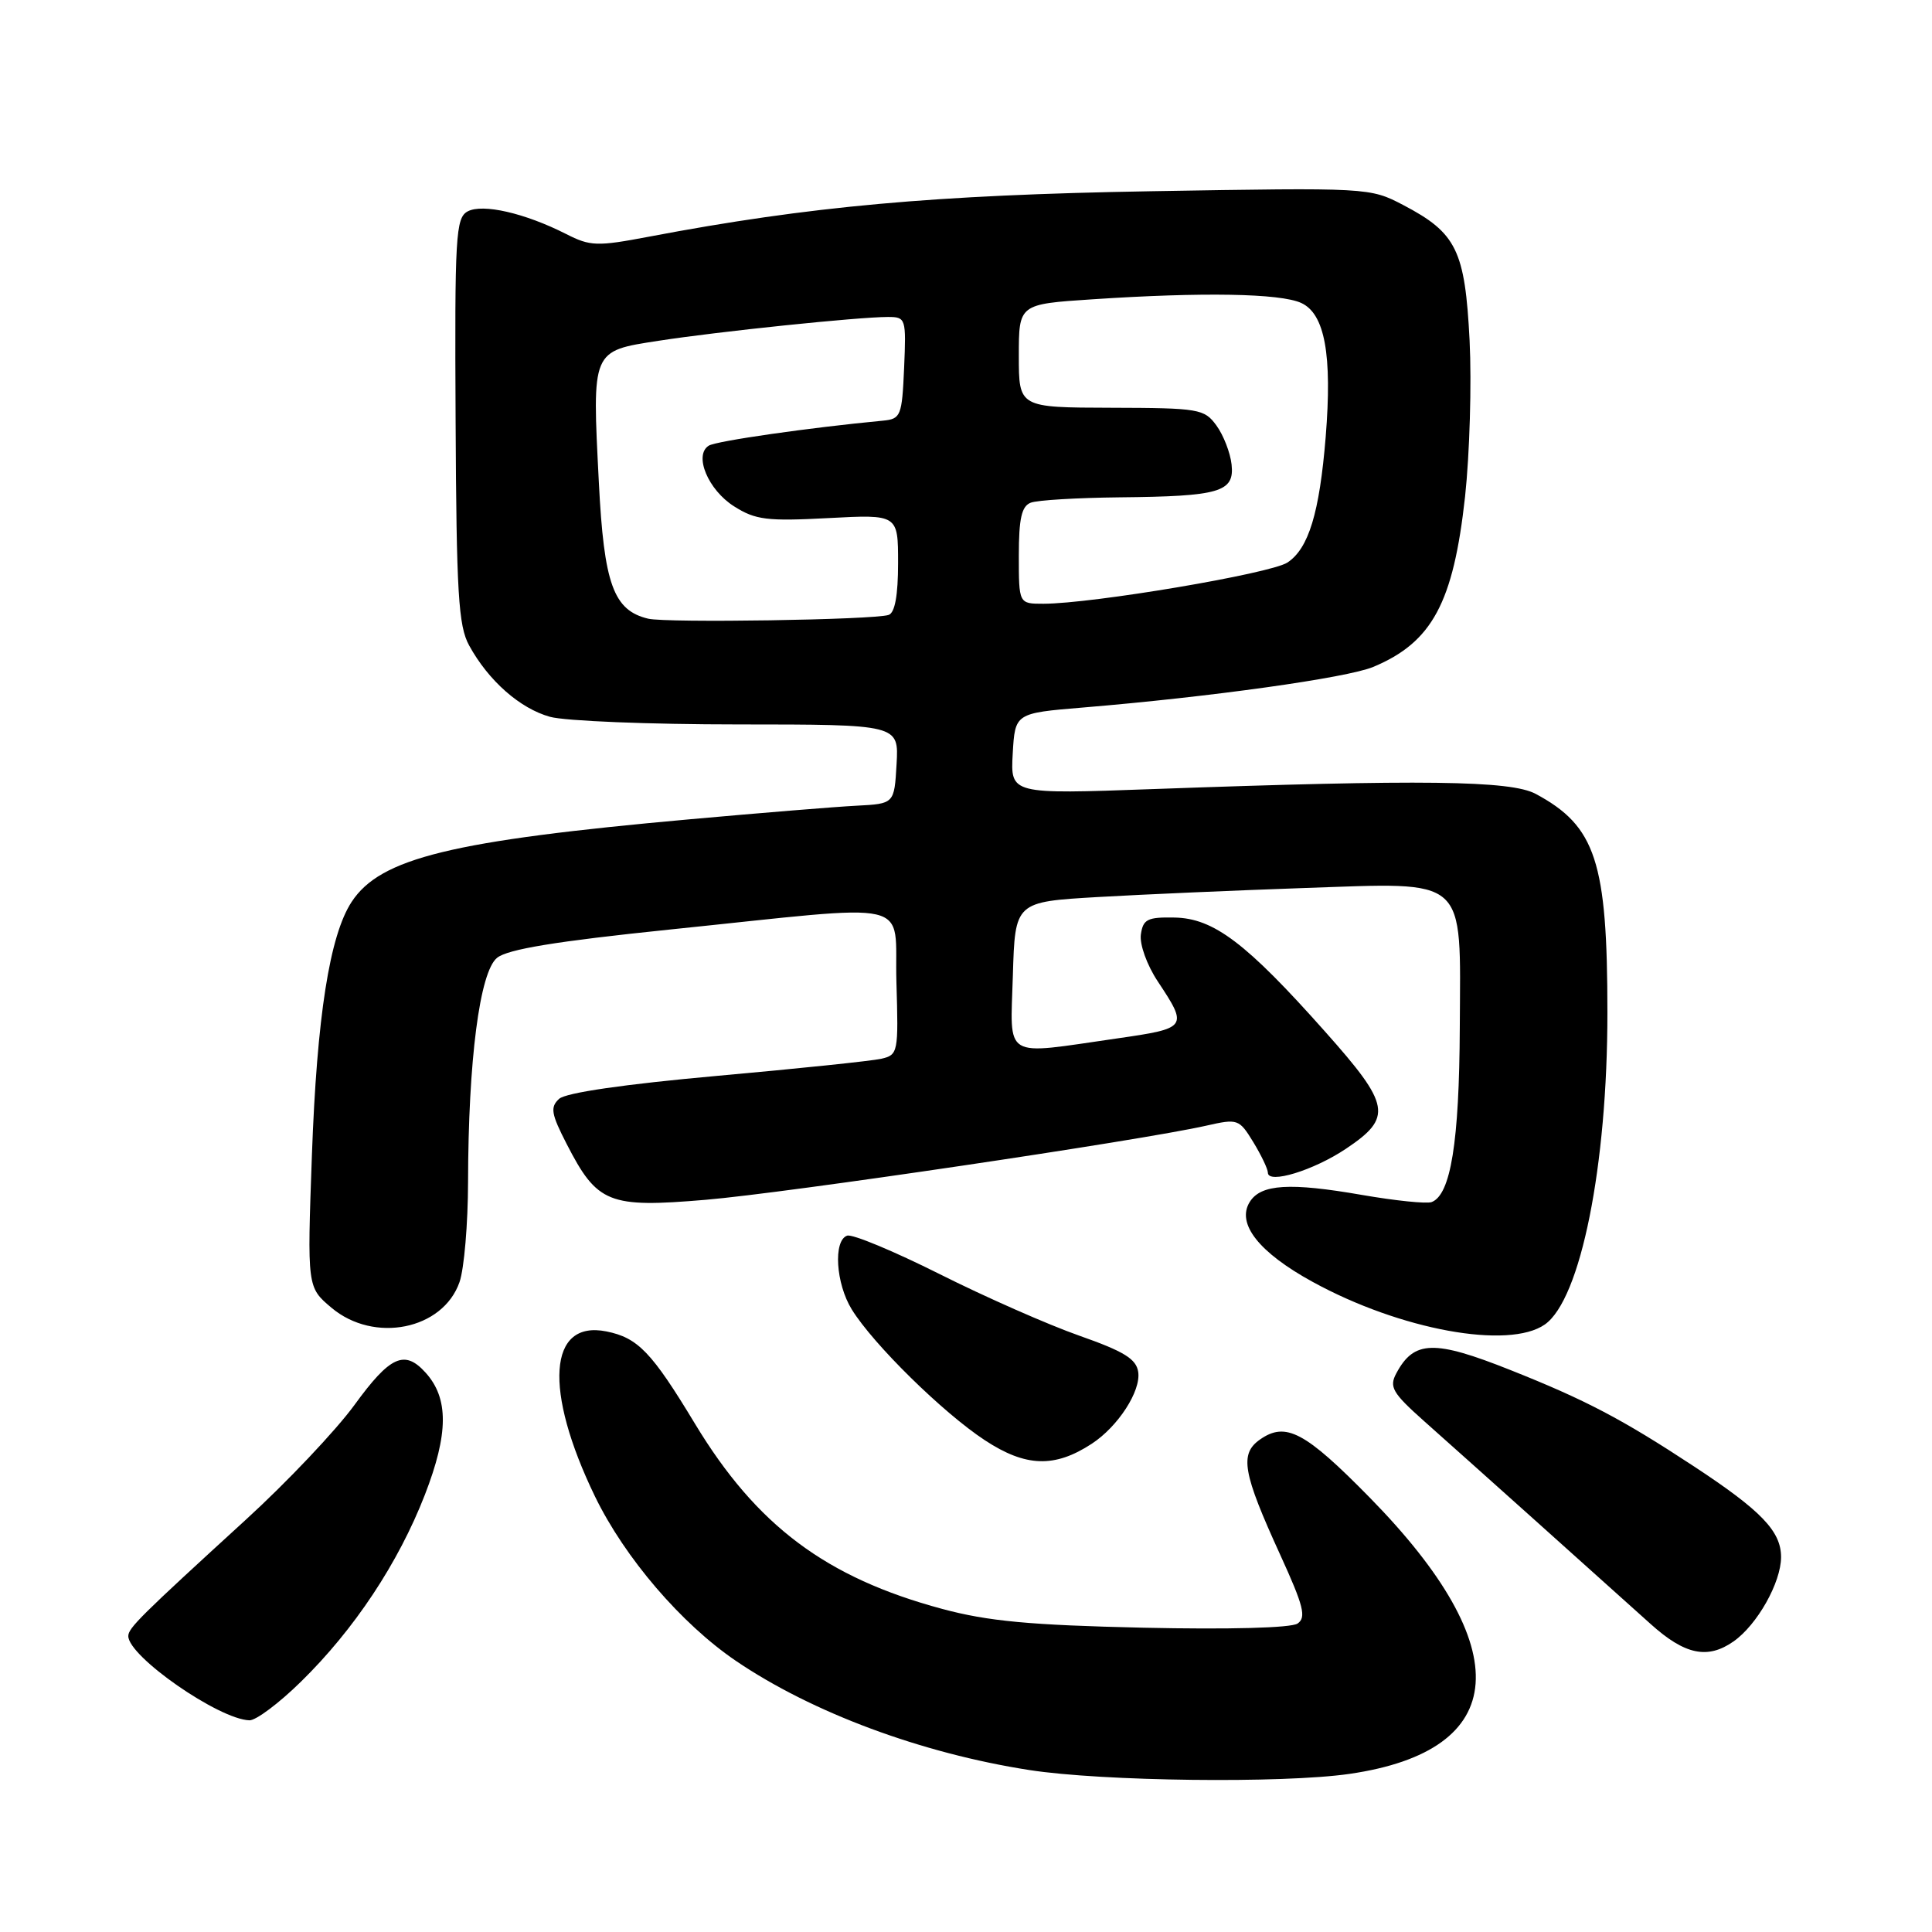 <?xml version="1.0" encoding="UTF-8" standalone="no"?>
<!DOCTYPE svg PUBLIC "-//W3C//DTD SVG 1.1//EN" "http://www.w3.org/Graphics/SVG/1.1/DTD/svg11.dtd" >
<svg xmlns="http://www.w3.org/2000/svg" xmlns:xlink="http://www.w3.org/1999/xlink" version="1.1" viewBox="0 0 256 256">
 <g >
 <path fill="currentColor"
d=" M 178.81 235.05 C 200.15 231.96 201.14 218.45 181.50 198.44 C 172.93 189.71 170.37 188.35 166.96 190.74 C 164.22 192.66 164.66 195.14 169.65 206.05 C 172.74 212.82 173.12 214.32 171.93 215.13 C 171.07 215.71 162.86 215.93 151.50 215.68 C 136.45 215.34 130.91 214.82 124.85 213.19 C 109.45 209.05 100.24 202.15 92.08 188.64 C 86.36 179.17 84.53 177.26 80.35 176.42 C 72.65 174.88 72.01 184.18 78.84 198.29 C 82.79 206.42 90.28 215.16 97.52 220.08 C 107.61 226.93 122.10 232.32 136.40 234.54 C 146.05 236.04 169.96 236.33 178.81 235.05 Z  M 39.87 222.84 C 46.94 215.92 52.79 207.10 56.30 198.06 C 59.44 189.97 59.47 185.28 56.39 181.88 C 53.61 178.80 51.69 179.67 46.98 186.15 C 44.51 189.54 38.02 196.40 32.54 201.40 C 18.60 214.14 17.00 215.72 17.00 216.79 C 17.00 219.49 28.99 227.83 33.05 227.95 C 33.91 227.98 36.98 225.68 39.87 222.84 Z  M 229.70 217.50 C 232.84 215.30 236.00 209.69 236.00 206.32 C 236.00 202.90 233.39 200.18 224.50 194.33 C 214.94 188.04 210.13 185.51 200.12 181.53 C 190.02 177.51 187.36 177.59 185.02 181.97 C 184.05 183.78 184.50 184.56 188.66 188.27 C 193.83 192.86 211.92 209.07 218.73 215.20 C 223.25 219.27 226.27 219.90 229.70 217.50 Z  M 144.67 191.30 C 148.15 189.02 151.19 184.33 150.82 181.80 C 150.57 180.07 148.95 179.07 143.00 176.98 C 138.88 175.53 130.55 171.86 124.50 168.82 C 118.45 165.79 112.94 163.49 112.25 163.73 C 110.39 164.38 110.75 170.08 112.86 173.50 C 115.71 178.12 124.94 187.19 130.50 190.84 C 135.92 194.40 139.75 194.52 144.67 191.30 Z  M 204.70 175.50 C 209.45 172.17 213.00 154.46 212.99 134.16 C 212.99 114.17 211.45 109.47 203.50 105.20 C 200.19 103.41 188.49 103.27 152.69 104.56 C 133.89 105.24 133.89 105.24 134.19 99.87 C 134.50 94.50 134.50 94.50 143.50 93.75 C 160.40 92.35 178.49 89.82 181.96 88.37 C 189.77 85.11 192.58 79.88 194.13 65.79 C 194.74 60.13 195.01 50.83 194.73 45.12 C 194.12 33.16 193.00 30.87 185.94 27.17 C 181.52 24.86 181.37 24.85 152.50 25.34 C 123.82 25.83 107.23 27.33 86.00 31.36 C 79.10 32.67 78.22 32.64 75.00 31.00 C 69.56 28.24 63.96 26.95 61.97 28.01 C 60.38 28.87 60.24 31.22 60.37 55.72 C 60.48 78.60 60.74 82.94 62.16 85.52 C 64.72 90.20 68.89 93.87 72.87 94.98 C 74.87 95.54 86.09 95.99 97.80 95.99 C 119.10 96.00 119.10 96.00 118.80 101.25 C 118.50 106.50 118.50 106.50 113.50 106.76 C 110.75 106.90 100.85 107.71 91.50 108.55 C 59.78 111.40 50.40 113.69 46.59 119.51 C 43.68 123.95 41.99 134.72 41.33 153.04 C 40.70 170.57 40.70 170.57 43.93 173.29 C 49.57 178.03 58.69 176.20 60.89 169.88 C 61.50 168.13 62.01 162.16 62.02 156.60 C 62.05 140.48 63.56 128.79 65.86 126.92 C 67.26 125.78 73.65 124.73 88.65 123.18 C 122.00 119.75 118.45 118.93 118.78 130.15 C 119.06 139.45 119.00 139.78 116.78 140.29 C 115.53 140.58 105.72 141.60 95.00 142.56 C 82.70 143.67 74.98 144.79 74.09 145.60 C 72.88 146.71 73.03 147.58 75.09 151.59 C 79.14 159.47 80.64 160.07 93.50 158.98 C 104.19 158.08 151.12 151.13 159.82 149.16 C 164.02 148.21 164.19 148.27 166.07 151.34 C 167.13 153.08 167.99 154.89 168.00 155.38 C 168.00 156.94 174.06 155.09 178.34 152.22 C 184.56 148.06 184.27 146.45 175.56 136.67 C 165.13 124.94 160.82 121.68 155.64 121.58 C 152.04 121.51 151.46 121.80 151.17 123.83 C 150.99 125.13 151.97 127.87 153.41 130.04 C 157.45 136.14 157.37 136.25 148.00 137.60 C 132.70 139.80 133.88 140.52 134.21 129.25 C 134.50 119.50 134.50 119.50 145.50 118.86 C 151.55 118.51 163.80 117.98 172.71 117.67 C 194.69 116.93 193.52 115.89 193.43 136.16 C 193.36 151.34 192.23 158.32 189.70 159.28 C 189.04 159.53 184.90 159.10 180.50 158.34 C 170.91 156.67 167.07 156.90 165.60 159.26 C 163.80 162.13 166.80 165.95 173.94 169.86 C 185.54 176.22 199.91 178.85 204.70 175.50 Z  M 85.89 81.98 C 81.29 80.88 80.03 77.42 79.35 63.90 C 78.45 46.31 78.36 46.53 87.23 45.16 C 95.16 43.93 113.75 42.00 117.65 42.00 C 120.03 42.00 120.08 42.18 119.80 48.75 C 119.52 55.13 119.36 55.51 117.00 55.74 C 107.28 56.66 94.92 58.43 93.92 59.05 C 91.90 60.30 93.82 64.92 97.28 67.10 C 100.10 68.89 101.64 69.08 109.75 68.65 C 119.00 68.16 119.00 68.16 119.00 74.61 C 119.00 78.88 118.58 81.20 117.75 81.48 C 115.80 82.14 88.36 82.56 85.89 81.98 Z  M 135.00 73.61 C 135.00 68.70 135.37 67.07 136.58 66.61 C 137.45 66.27 142.74 65.96 148.33 65.90 C 161.66 65.77 163.59 65.20 163.19 61.54 C 163.02 59.99 162.12 57.67 161.19 56.39 C 159.58 54.18 158.91 54.06 147.25 54.03 C 135.00 54.00 135.00 54.00 135.00 47.15 C 135.00 40.30 135.00 40.30 144.75 39.66 C 159.39 38.69 169.61 38.87 172.41 40.14 C 175.55 41.57 176.54 47.01 175.66 57.90 C 174.84 67.96 173.40 72.69 170.59 74.54 C 168.34 76.01 144.78 79.99 138.25 80.00 C 135.00 80.00 135.00 80.00 135.00 73.61 Z "/>
</g>
</svg>